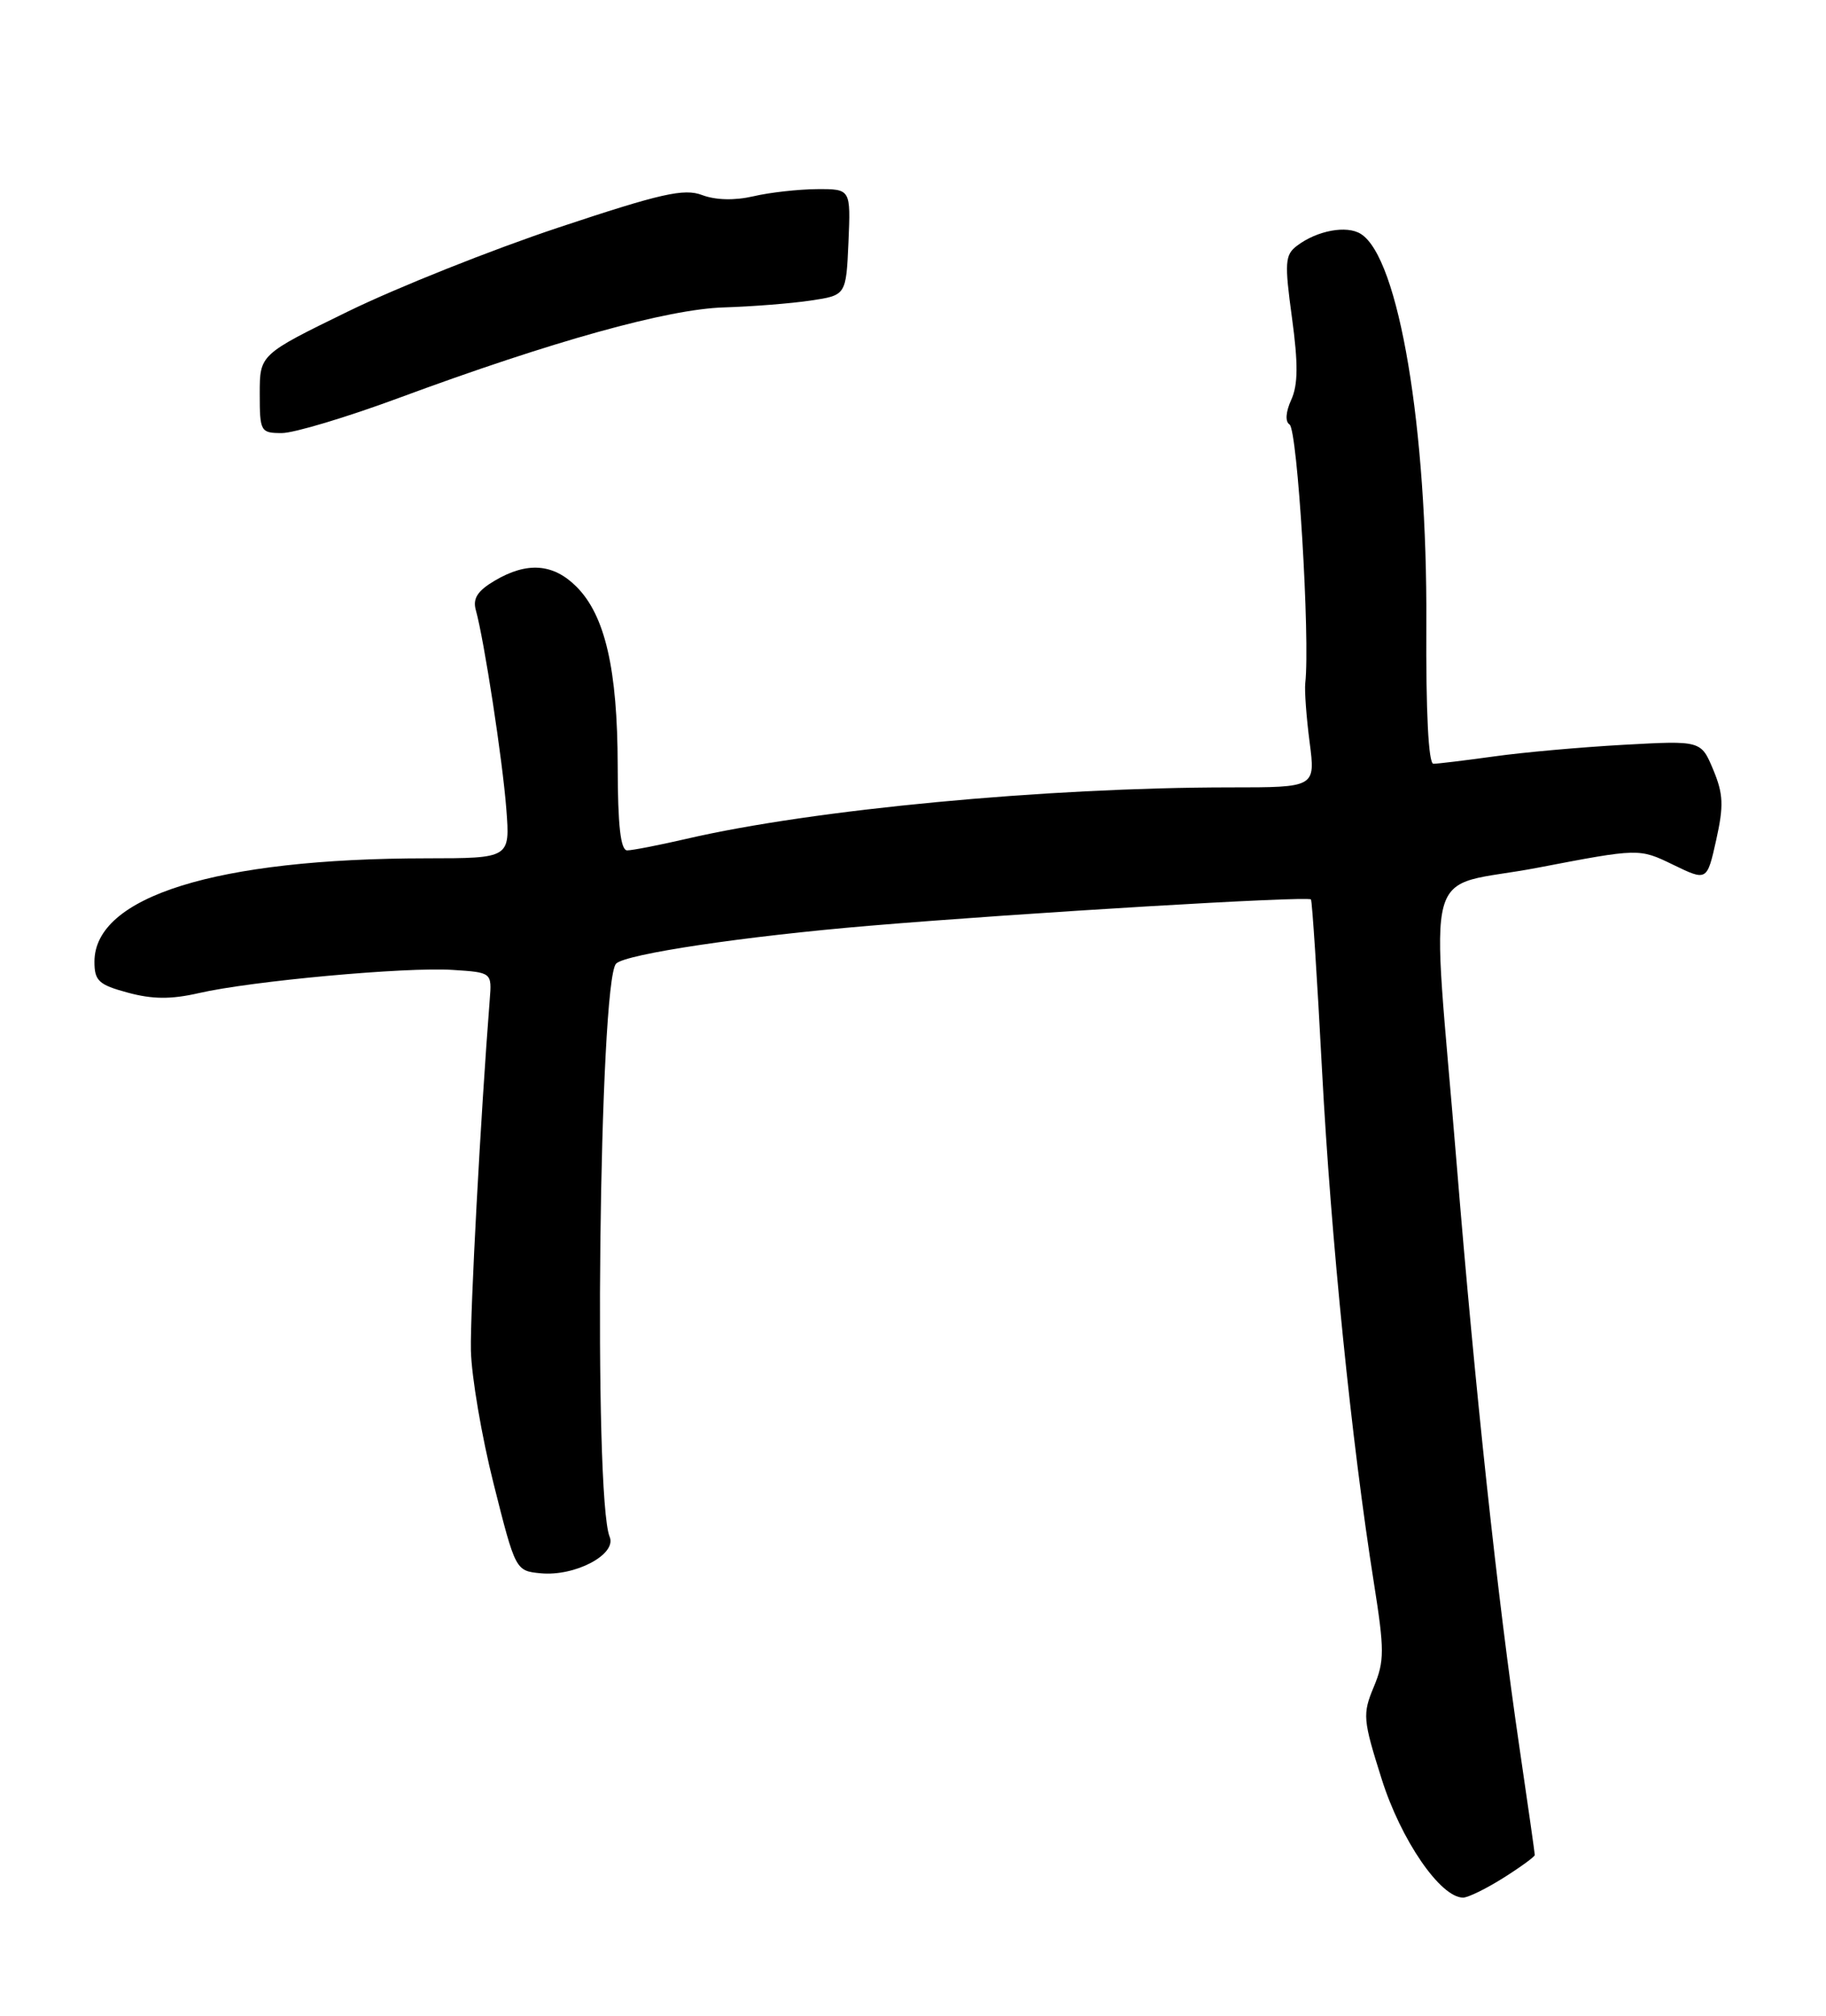 <?xml version="1.0" encoding="UTF-8" standalone="no"?>
<!DOCTYPE svg PUBLIC "-//W3C//DTD SVG 1.1//EN" "http://www.w3.org/Graphics/SVG/1.1/DTD/svg11.dtd" >
<svg xmlns="http://www.w3.org/2000/svg" xmlns:xlink="http://www.w3.org/1999/xlink" version="1.1" viewBox="0 0 232 256">
 <g >
 <path fill="currentColor"
d=" M 191.02 238.49 C 193.21 237.11 195.00 235.80 195.00 235.59 C 195.00 235.37 194.12 229.19 193.04 221.85 C 190.28 203.10 187.43 176.63 185.09 148.00 C 181.82 108.00 180.44 113.06 195.38 110.20 C 208.26 107.73 208.26 107.73 212.57 109.82 C 216.88 111.91 216.88 111.91 218.05 106.68 C 219.02 102.32 218.96 100.84 217.67 97.75 C 216.12 94.05 216.12 94.05 206.31 94.59 C 200.91 94.89 193.49 95.55 189.81 96.07 C 186.13 96.58 182.67 97.00 182.12 97.00 C 181.49 97.00 181.16 90.43 181.22 79.25 C 181.36 54.38 177.73 32.74 172.90 29.71 C 171.11 28.58 167.35 29.27 164.79 31.21 C 163.26 32.36 163.19 33.34 164.15 40.36 C 164.95 46.20 164.92 48.88 164.06 50.77 C 163.35 52.32 163.27 53.55 163.84 53.91 C 164.86 54.55 166.47 81.13 165.84 86.75 C 165.73 87.71 165.98 91.09 166.39 94.25 C 167.14 100.00 167.14 100.00 156.32 100.00 C 132.85 100.01 103.30 102.80 87.19 106.54 C 83.72 107.34 80.34 108.00 79.69 108.00 C 78.85 108.00 78.49 104.87 78.48 97.25 C 78.46 85.00 76.88 78.15 73.24 74.51 C 70.29 71.56 66.96 71.32 62.85 73.75 C 60.67 75.04 60.04 76.01 60.46 77.50 C 61.51 81.27 63.85 96.50 64.33 102.75 C 64.81 109.00 64.81 109.00 54.16 109.01 C 27.50 109.03 12.00 113.86 12.00 122.14 C 12.00 124.57 12.54 125.07 16.25 126.07 C 19.37 126.92 21.76 126.93 25.24 126.13 C 31.93 124.59 51.56 122.79 57.50 123.18 C 62.50 123.50 62.50 123.50 62.22 127.00 C 61.07 141.68 59.73 166.56 59.83 171.50 C 59.90 174.80 61.20 182.45 62.73 188.50 C 65.49 199.46 65.51 199.50 68.69 199.81 C 73.05 200.23 78.39 197.42 77.46 195.18 C 75.38 190.15 76.12 124.55 78.28 122.38 C 79.51 121.16 94.54 118.91 110.50 117.57 C 130.05 115.93 166.11 113.78 166.56 114.23 C 166.71 114.38 167.35 124.15 167.97 135.95 C 169.11 157.38 171.71 183.06 174.56 201.04 C 175.91 209.59 175.91 210.96 174.54 214.25 C 173.10 217.70 173.16 218.39 175.54 225.92 C 177.99 233.69 183.01 241.00 185.89 241.00 C 186.52 241.00 188.83 239.87 191.02 238.49 Z  M 50.62 50.56 C 70.14 43.34 84.84 39.25 92.00 39.04 C 95.58 38.93 100.53 38.54 103.00 38.17 C 107.50 37.50 107.50 37.50 107.80 30.75 C 108.09 24.00 108.09 24.00 103.80 24.02 C 101.43 24.04 97.80 24.44 95.72 24.93 C 93.34 25.48 90.92 25.42 89.20 24.77 C 86.91 23.90 83.96 24.57 70.98 28.89 C 62.47 31.72 50.44 36.52 44.25 39.54 C 33.00 45.03 33.00 45.03 33.00 50.01 C 33.00 54.81 33.11 55.00 35.81 55.00 C 37.35 55.00 44.02 53.00 50.62 50.56 Z "/>
</g>
</svg>